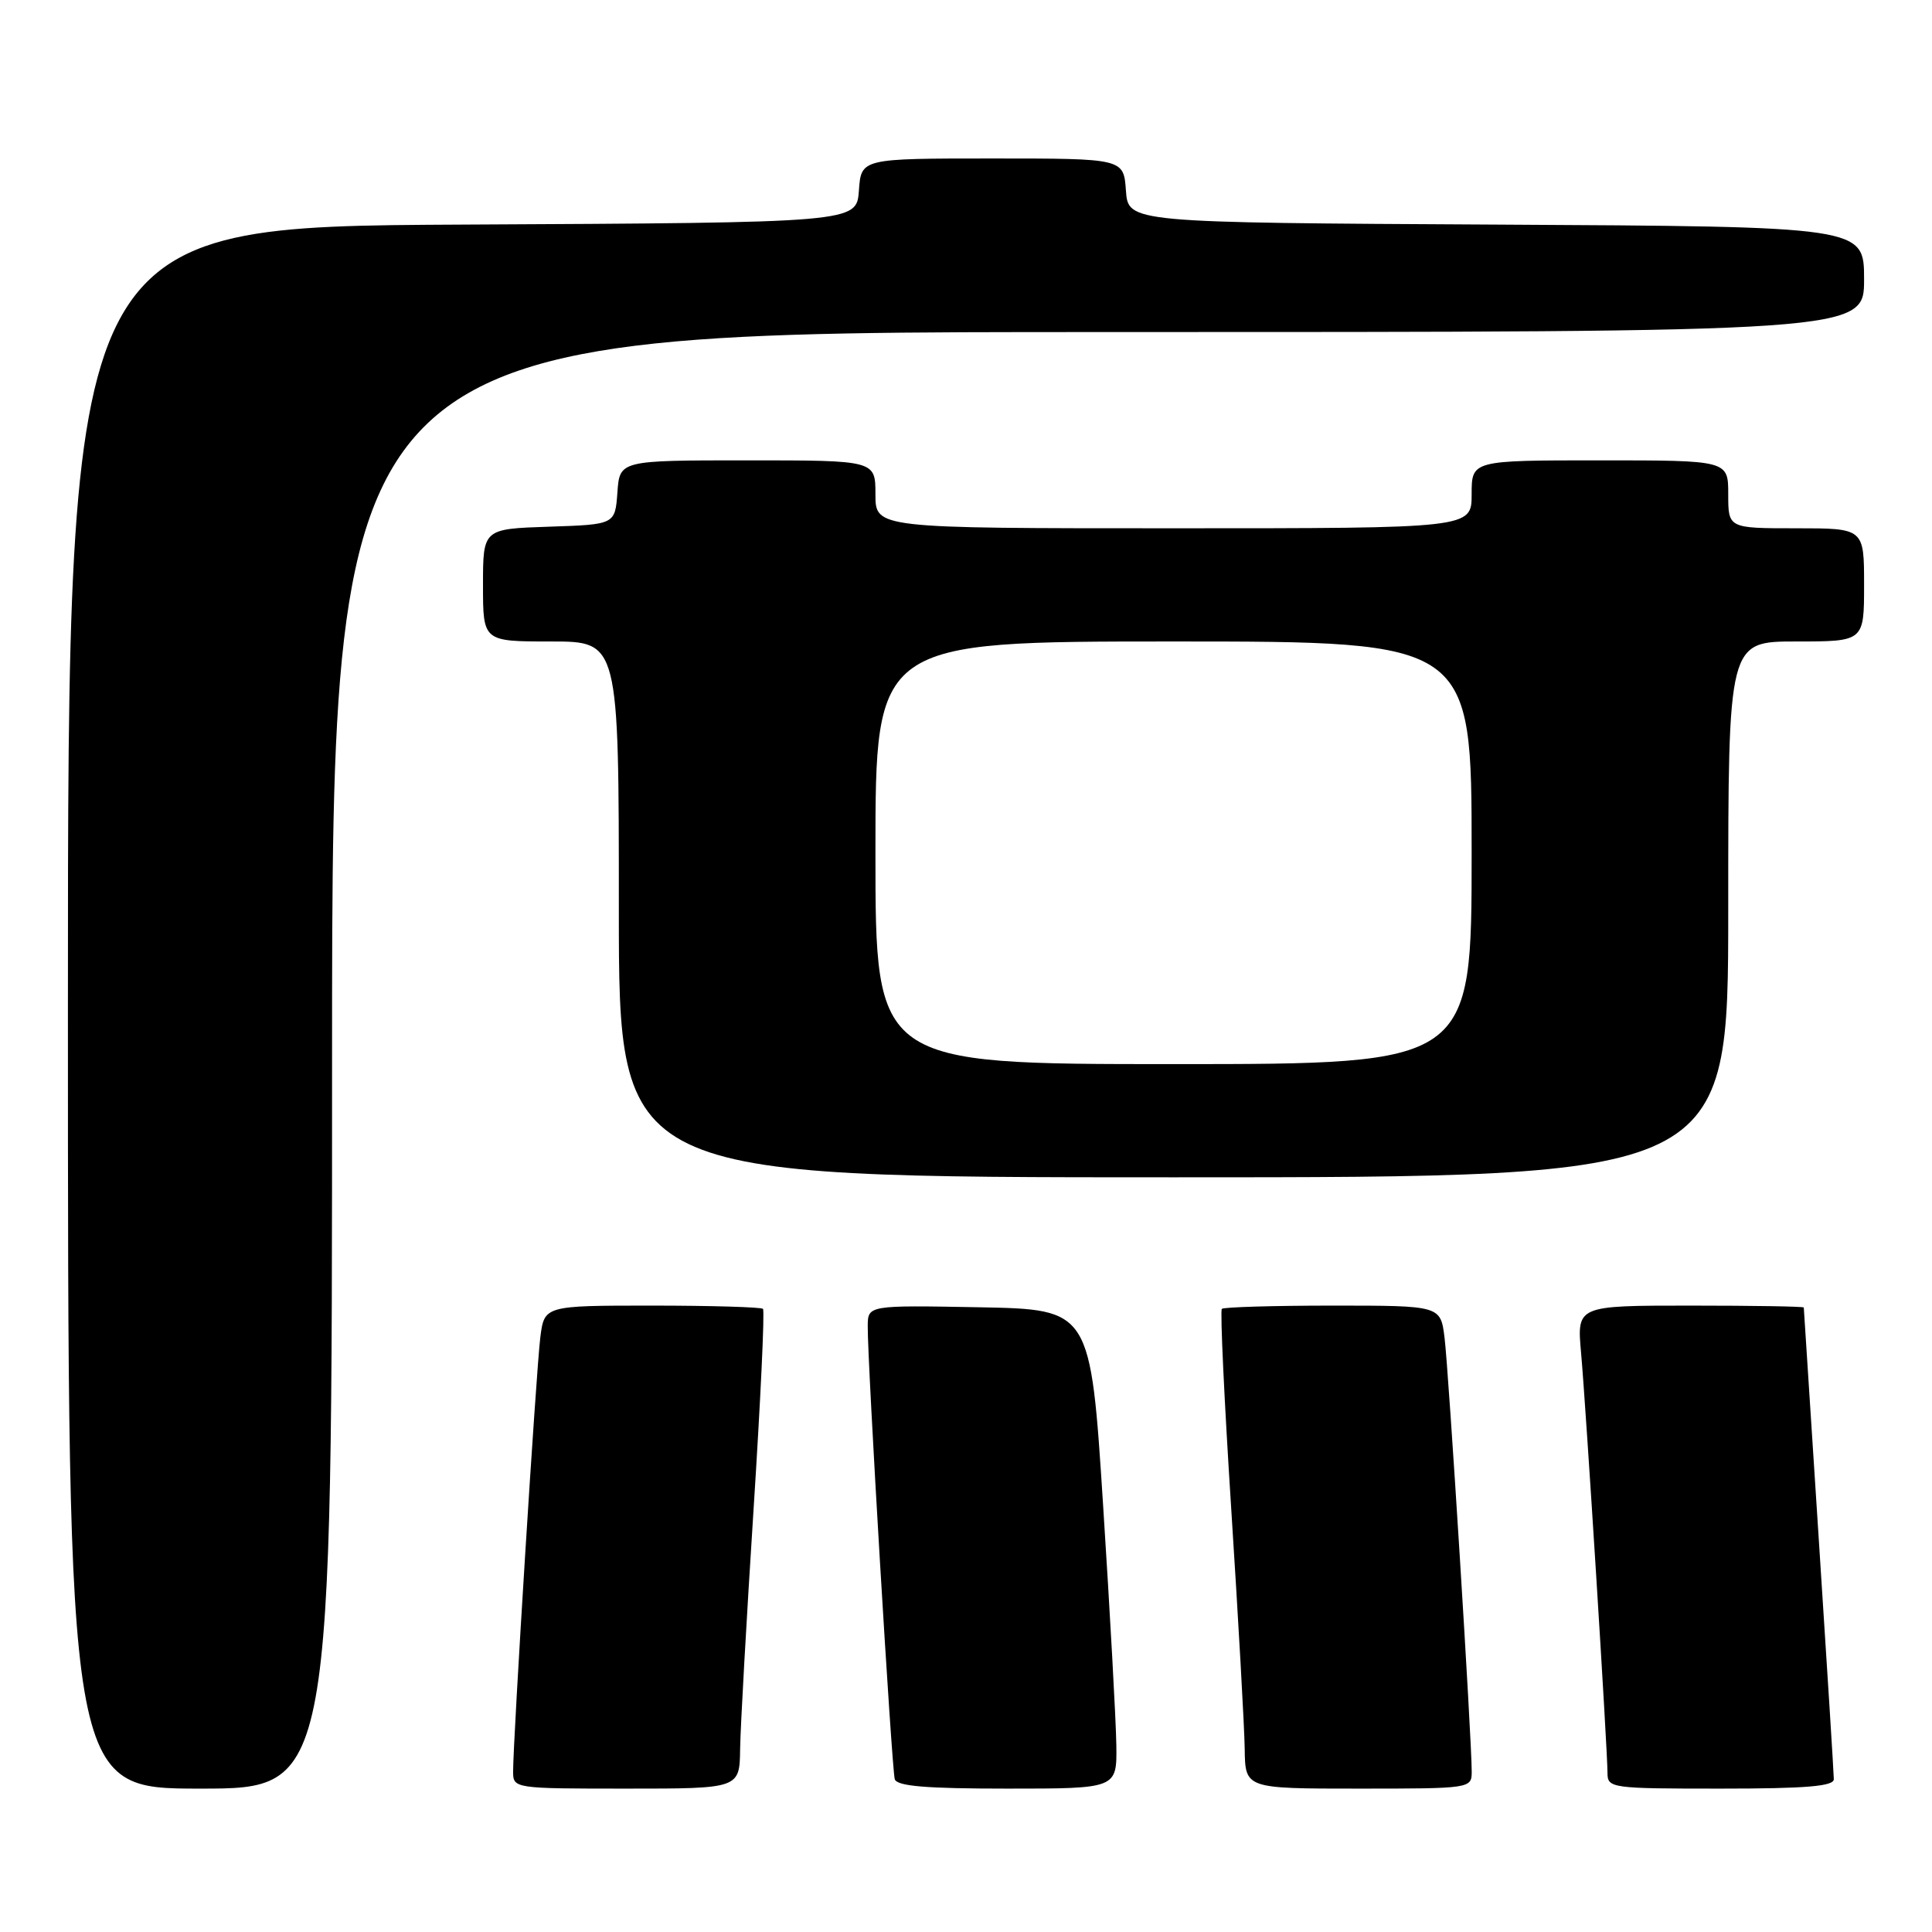 <?xml version="1.0" encoding="UTF-8" standalone="no"?>
<!DOCTYPE svg PUBLIC "-//W3C//DTD SVG 1.1//EN" "http://www.w3.org/Graphics/SVG/1.1/DTD/svg11.dtd" >
<svg xmlns="http://www.w3.org/2000/svg" xmlns:xlink="http://www.w3.org/1999/xlink" version="1.1" viewBox="0 0 256 256">
 <g >
 <path fill="currentColor"
d=" M 44.00 140.50 C 44.00 44.00 44.00 44.00 145.50 44.00 C 247.00 44.00 247.00 44.00 247.00 37.01 C 247.00 30.02 247.00 30.02 198.25 29.76 C 149.50 29.50 149.50 29.50 149.19 25.25 C 148.89 21.00 148.89 21.00 131.50 21.00 C 114.11 21.00 114.11 21.00 113.81 25.25 C 113.50 29.50 113.50 29.50 61.25 29.76 C 9.00 30.02 9.00 30.02 9.00 133.51 C 9.00 237.00 9.00 237.00 26.50 237.00 C 44.00 237.00 44.00 237.00 44.00 140.50 Z  M 98.07 231.75 C 98.11 228.86 98.91 214.66 99.84 200.18 C 100.77 185.71 101.34 173.67 101.10 173.43 C 100.86 173.20 94.24 173.00 86.39 173.00 C 72.12 173.00 72.12 173.00 71.59 177.25 C 71.05 181.54 67.98 230.58 67.99 234.75 C 68.00 236.98 68.11 237.00 83.00 237.00 C 98.00 237.00 98.00 237.00 98.07 231.75 Z  M 147.92 231.25 C 147.88 228.09 147.09 213.80 146.17 199.50 C 144.50 173.50 144.50 173.50 129.75 173.22 C 115.00 172.95 115.00 172.95 114.98 175.72 C 114.93 180.39 118.16 234.41 118.56 235.75 C 118.84 236.68 122.71 237.00 133.47 237.00 C 148.00 237.00 148.00 237.00 147.92 231.25 Z  M 195.01 234.75 C 195.02 230.58 191.95 181.54 191.41 177.25 C 190.88 173.00 190.88 173.00 176.61 173.00 C 168.76 173.00 162.14 173.20 161.90 173.43 C 161.66 173.67 162.23 185.71 163.16 200.18 C 164.09 214.66 164.89 228.86 164.93 231.75 C 165.00 237.00 165.00 237.00 180.00 237.00 C 194.89 237.00 195.00 236.98 195.01 234.75 Z  M 242.99 235.75 C 242.99 235.06 242.09 220.78 241.00 204.00 C 239.91 187.22 239.01 173.39 239.01 173.25 C 239.00 173.11 232.24 173.00 223.97 173.00 C 208.94 173.00 208.94 173.00 209.50 179.25 C 210.16 186.62 213.00 231.83 213.00 234.89 C 213.00 236.94 213.41 237.00 228.00 237.00 C 239.34 237.00 243.00 236.69 242.99 235.75 Z  M 229.00 120.50 C 229.00 85.00 229.00 85.00 238.00 85.00 C 247.00 85.00 247.00 85.00 247.00 77.50 C 247.00 70.00 247.00 70.00 238.00 70.00 C 229.00 70.00 229.00 70.00 229.00 65.50 C 229.00 61.00 229.00 61.00 212.00 61.00 C 195.00 61.00 195.00 61.00 195.00 65.50 C 195.00 70.00 195.00 70.00 155.50 70.00 C 116.00 70.00 116.00 70.00 116.00 65.50 C 116.00 61.00 116.00 61.00 99.06 61.00 C 82.11 61.00 82.11 61.00 81.81 65.25 C 81.50 69.50 81.50 69.50 72.75 69.79 C 64.00 70.08 64.00 70.08 64.00 77.54 C 64.00 85.00 64.00 85.00 73.00 85.00 C 82.00 85.00 82.00 85.00 82.00 120.50 C 82.00 156.00 82.00 156.00 155.50 156.00 C 229.00 156.00 229.00 156.00 229.00 120.50 Z  M 116.00 113.00 C 116.00 85.00 116.00 85.00 155.50 85.00 C 195.00 85.00 195.00 85.00 195.00 113.00 C 195.00 141.00 195.00 141.00 155.50 141.00 C 116.00 141.00 116.00 141.00 116.00 113.00 Z "/>
</g>
</svg>
